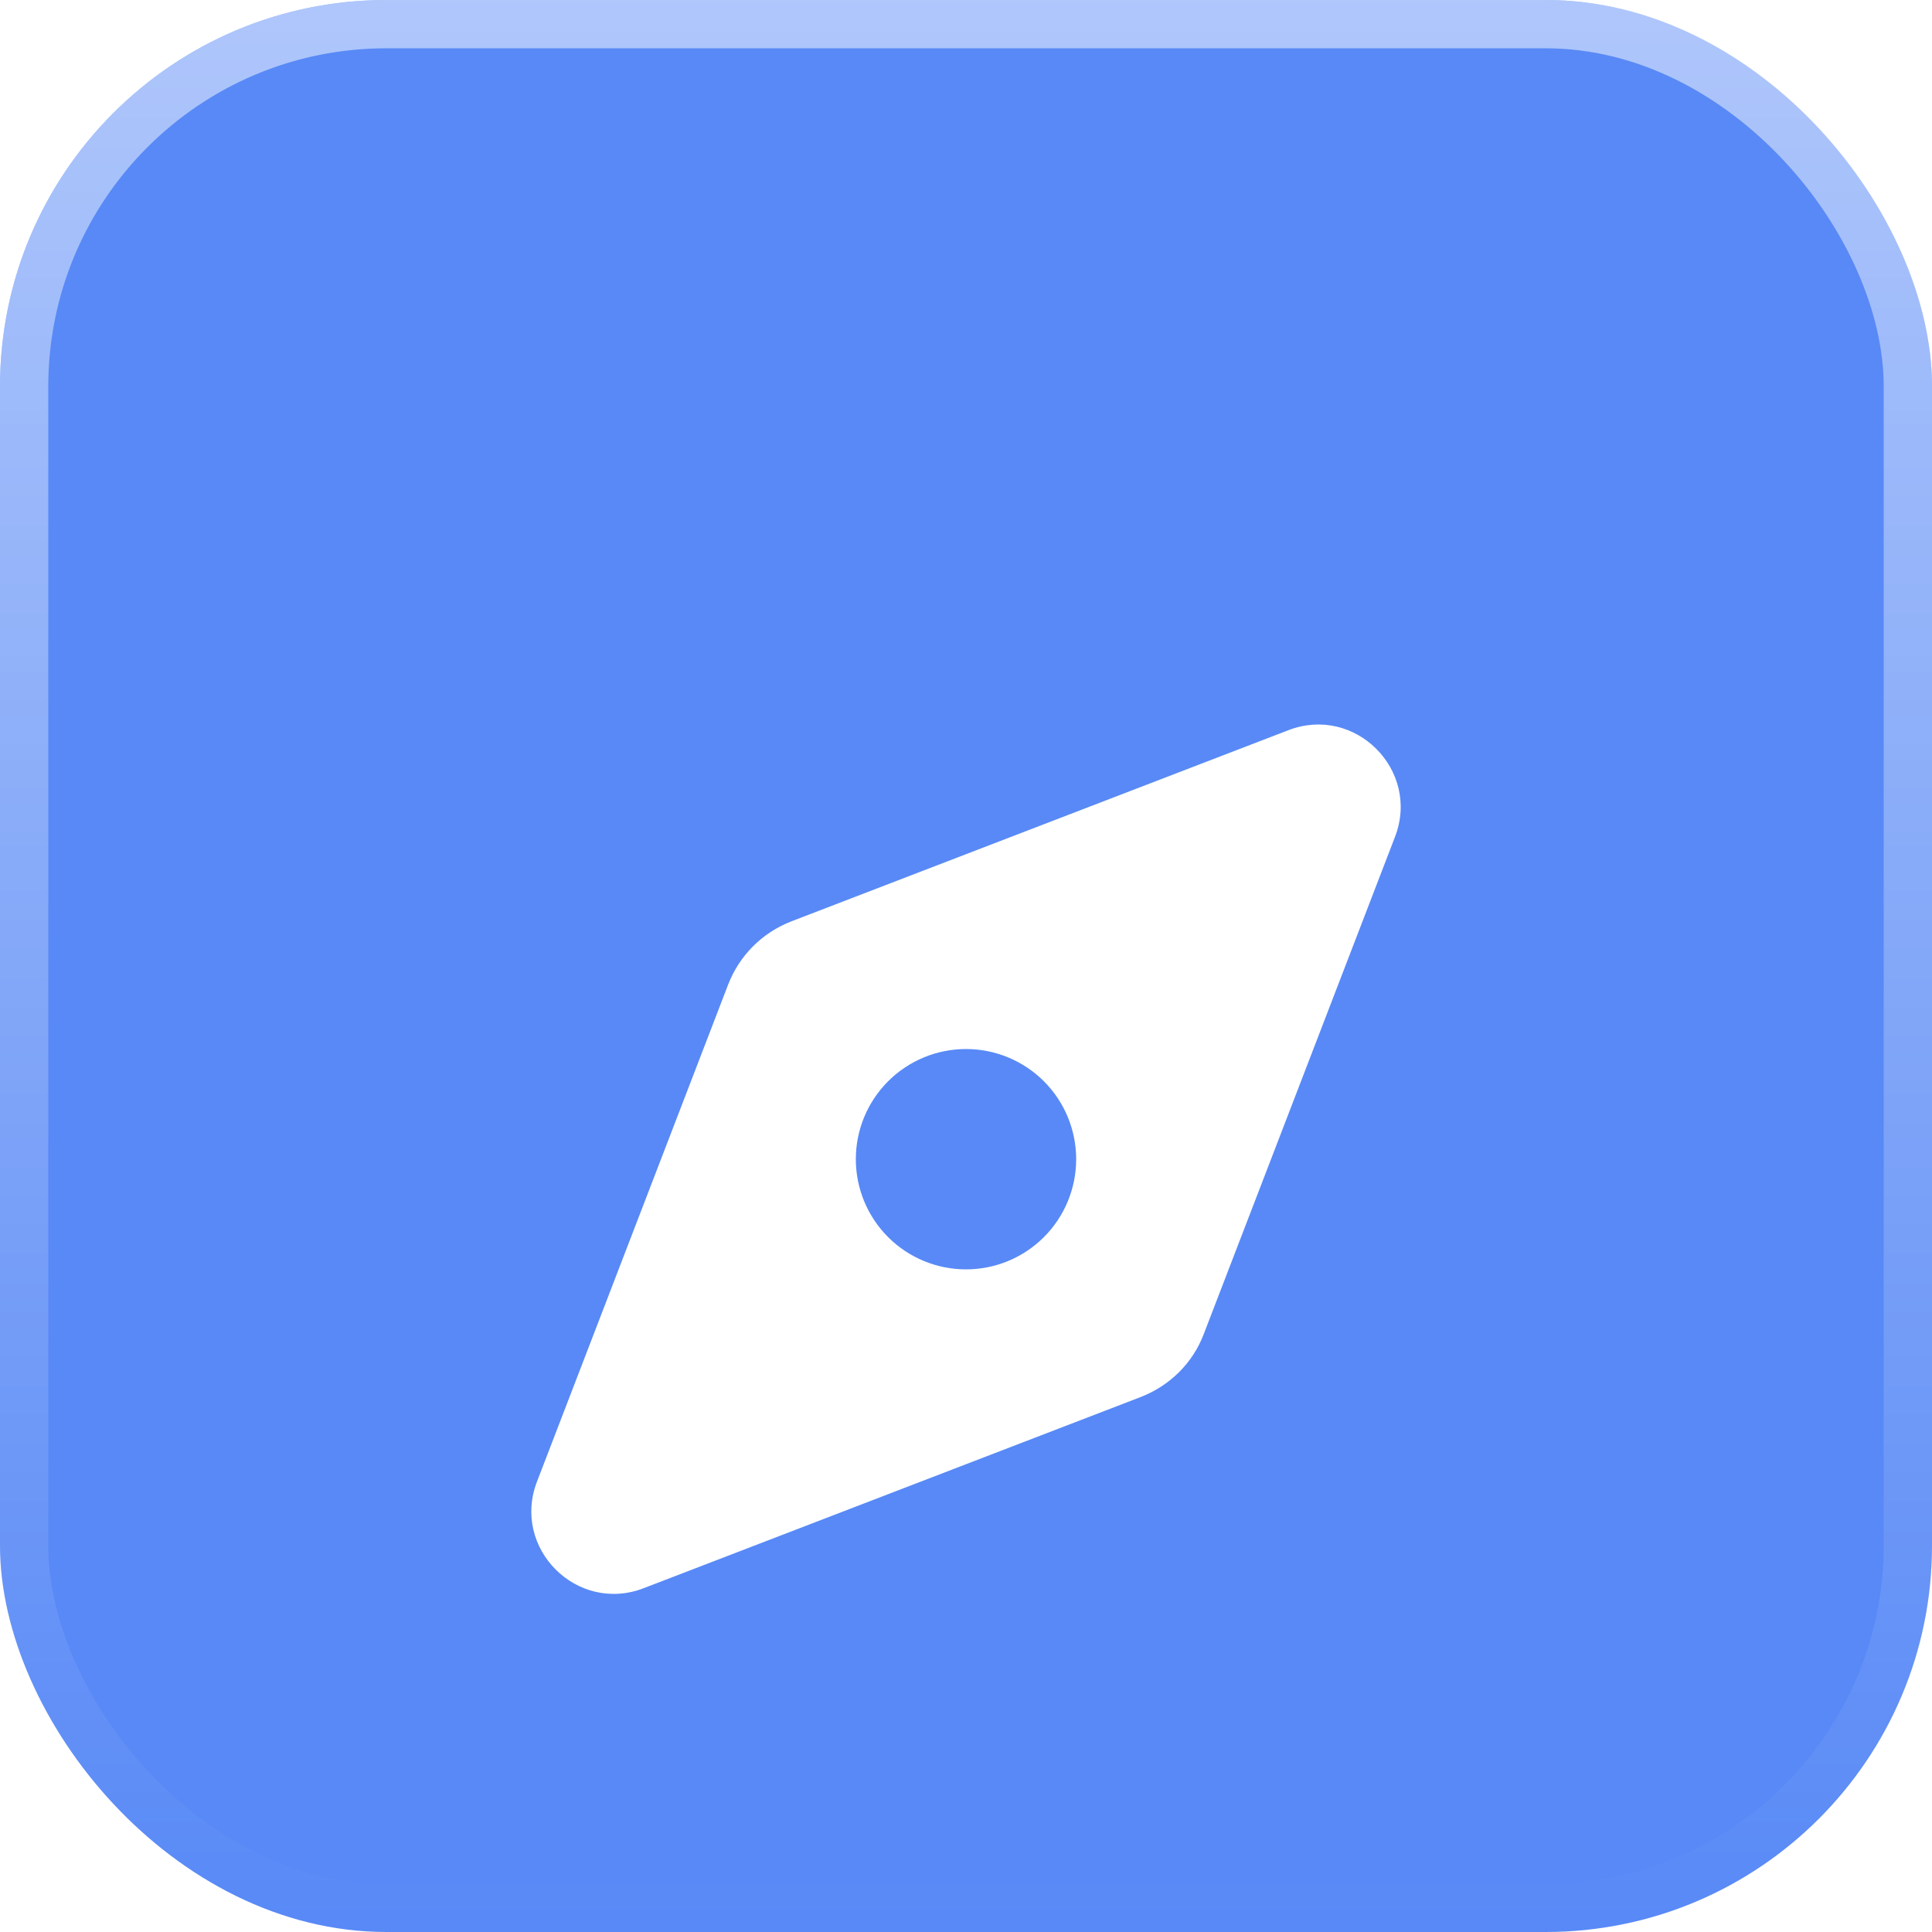 <svg width="40" height="40" viewBox="0 0 40 40" fill="none" xmlns="http://www.w3.org/2000/svg">
<rect width="40" height="40" rx="8" fill="#5889F6"/>
<rect x="0.5" y="0.5" width="39" height="39" rx="7.5" stroke="url(#paint0_linear_1108_2645)" stroke-opacity="0.52"/>
<g filter="url(#filter0_d_1108_2645)">
<path fill-rule="evenodd" clip-rule="evenodd" d="M13.329 28.881L23.614 24.925C24.22 24.69 24.697 24.22 24.925 23.614L28.881 13.329C29.416 11.946 28.054 10.584 26.672 11.119L16.386 15.075C15.78 15.31 15.31 15.78 15.075 16.386L11.119 26.672C10.584 28.054 11.946 29.416 13.329 28.881ZM21.613 18.387C22.041 18.815 22.281 19.395 22.281 20C22.281 20.605 22.041 21.185 21.613 21.613C21.185 22.041 20.605 22.281 20 22.281C19.395 22.281 18.815 22.041 18.387 21.613C17.959 21.185 17.719 20.605 17.719 20C17.719 19.395 17.959 18.815 18.387 18.387C18.815 17.959 19.395 17.719 20 17.719C20.605 17.719 21.185 17.959 21.613 18.387Z" fill="white"/>
</g>
<defs>
<filter id="filter0_d_1108_2645" x="7" y="11" width="26" height="26" filterUnits="userSpaceOnUse" color-interpolation-filters="sRGB">
<feFlood flood-opacity="0" result="BackgroundImageFix"/>
<feColorMatrix in="SourceAlpha" type="matrix" values="0 0 0 0 0 0 0 0 0 0 0 0 0 0 0 0 0 0 127 0" result="hardAlpha"/>
<feOffset dy="4"/>
<feGaussianBlur stdDeviation="2"/>
<feComposite in2="hardAlpha" operator="out"/>
<feColorMatrix type="matrix" values="0 0 0 0 0 0 0 0 0 0 0 0 0 0 0 0 0 0 0.15 0"/>
<feBlend mode="normal" in2="BackgroundImageFix" result="effect1_dropShadow_1108_2645"/>
<feBlend mode="normal" in="SourceGraphic" in2="effect1_dropShadow_1108_2645" result="shape"/>
</filter>
<linearGradient id="paint0_linear_1108_2645" x1="20" y1="0" x2="20" y2="40" gradientUnits="userSpaceOnUse">
<stop stop-color="white"/>
<stop offset="1" stop-color="white" stop-opacity="0"/>
</linearGradient>
</defs>
</svg>
